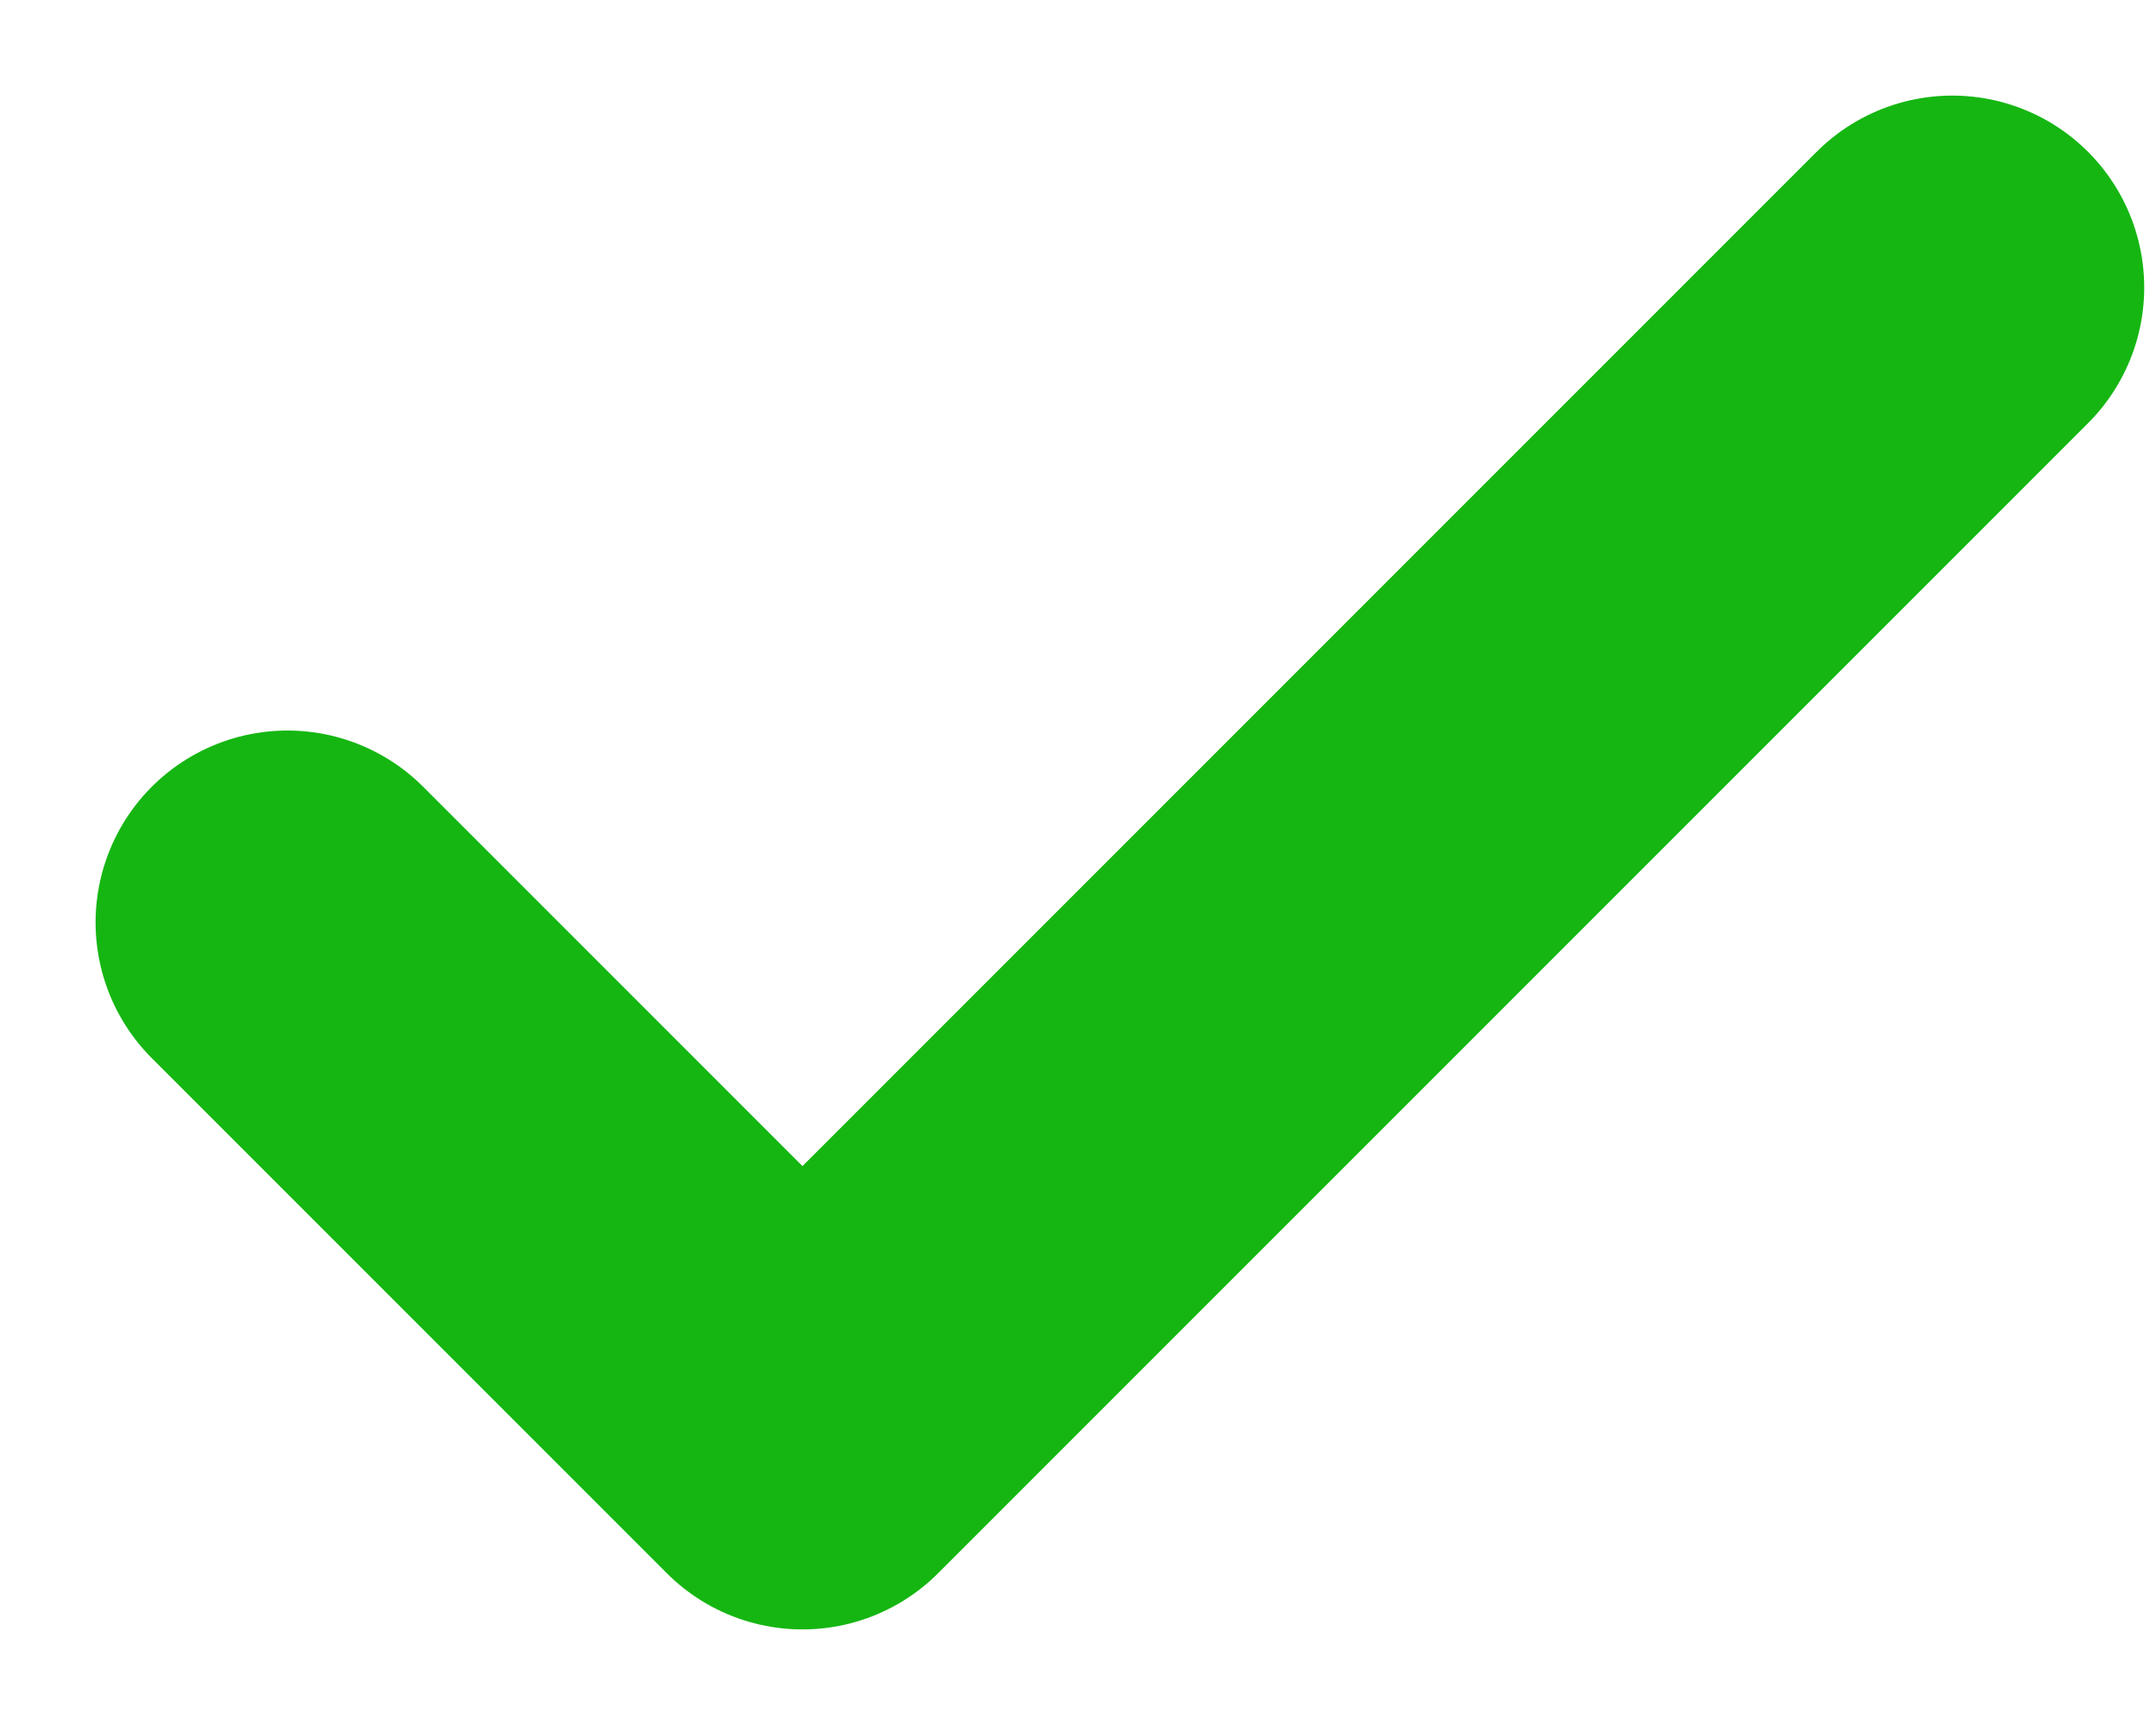 <svg width="15" height="12" viewBox="0 0 15 12" fill="none" xmlns="http://www.w3.org/2000/svg">
<path d="M2 6.417L5.583 10L13.583 2" stroke="#15B612" stroke-width="2.67" stroke-linecap="round" stroke-linejoin="round"/>
</svg>
